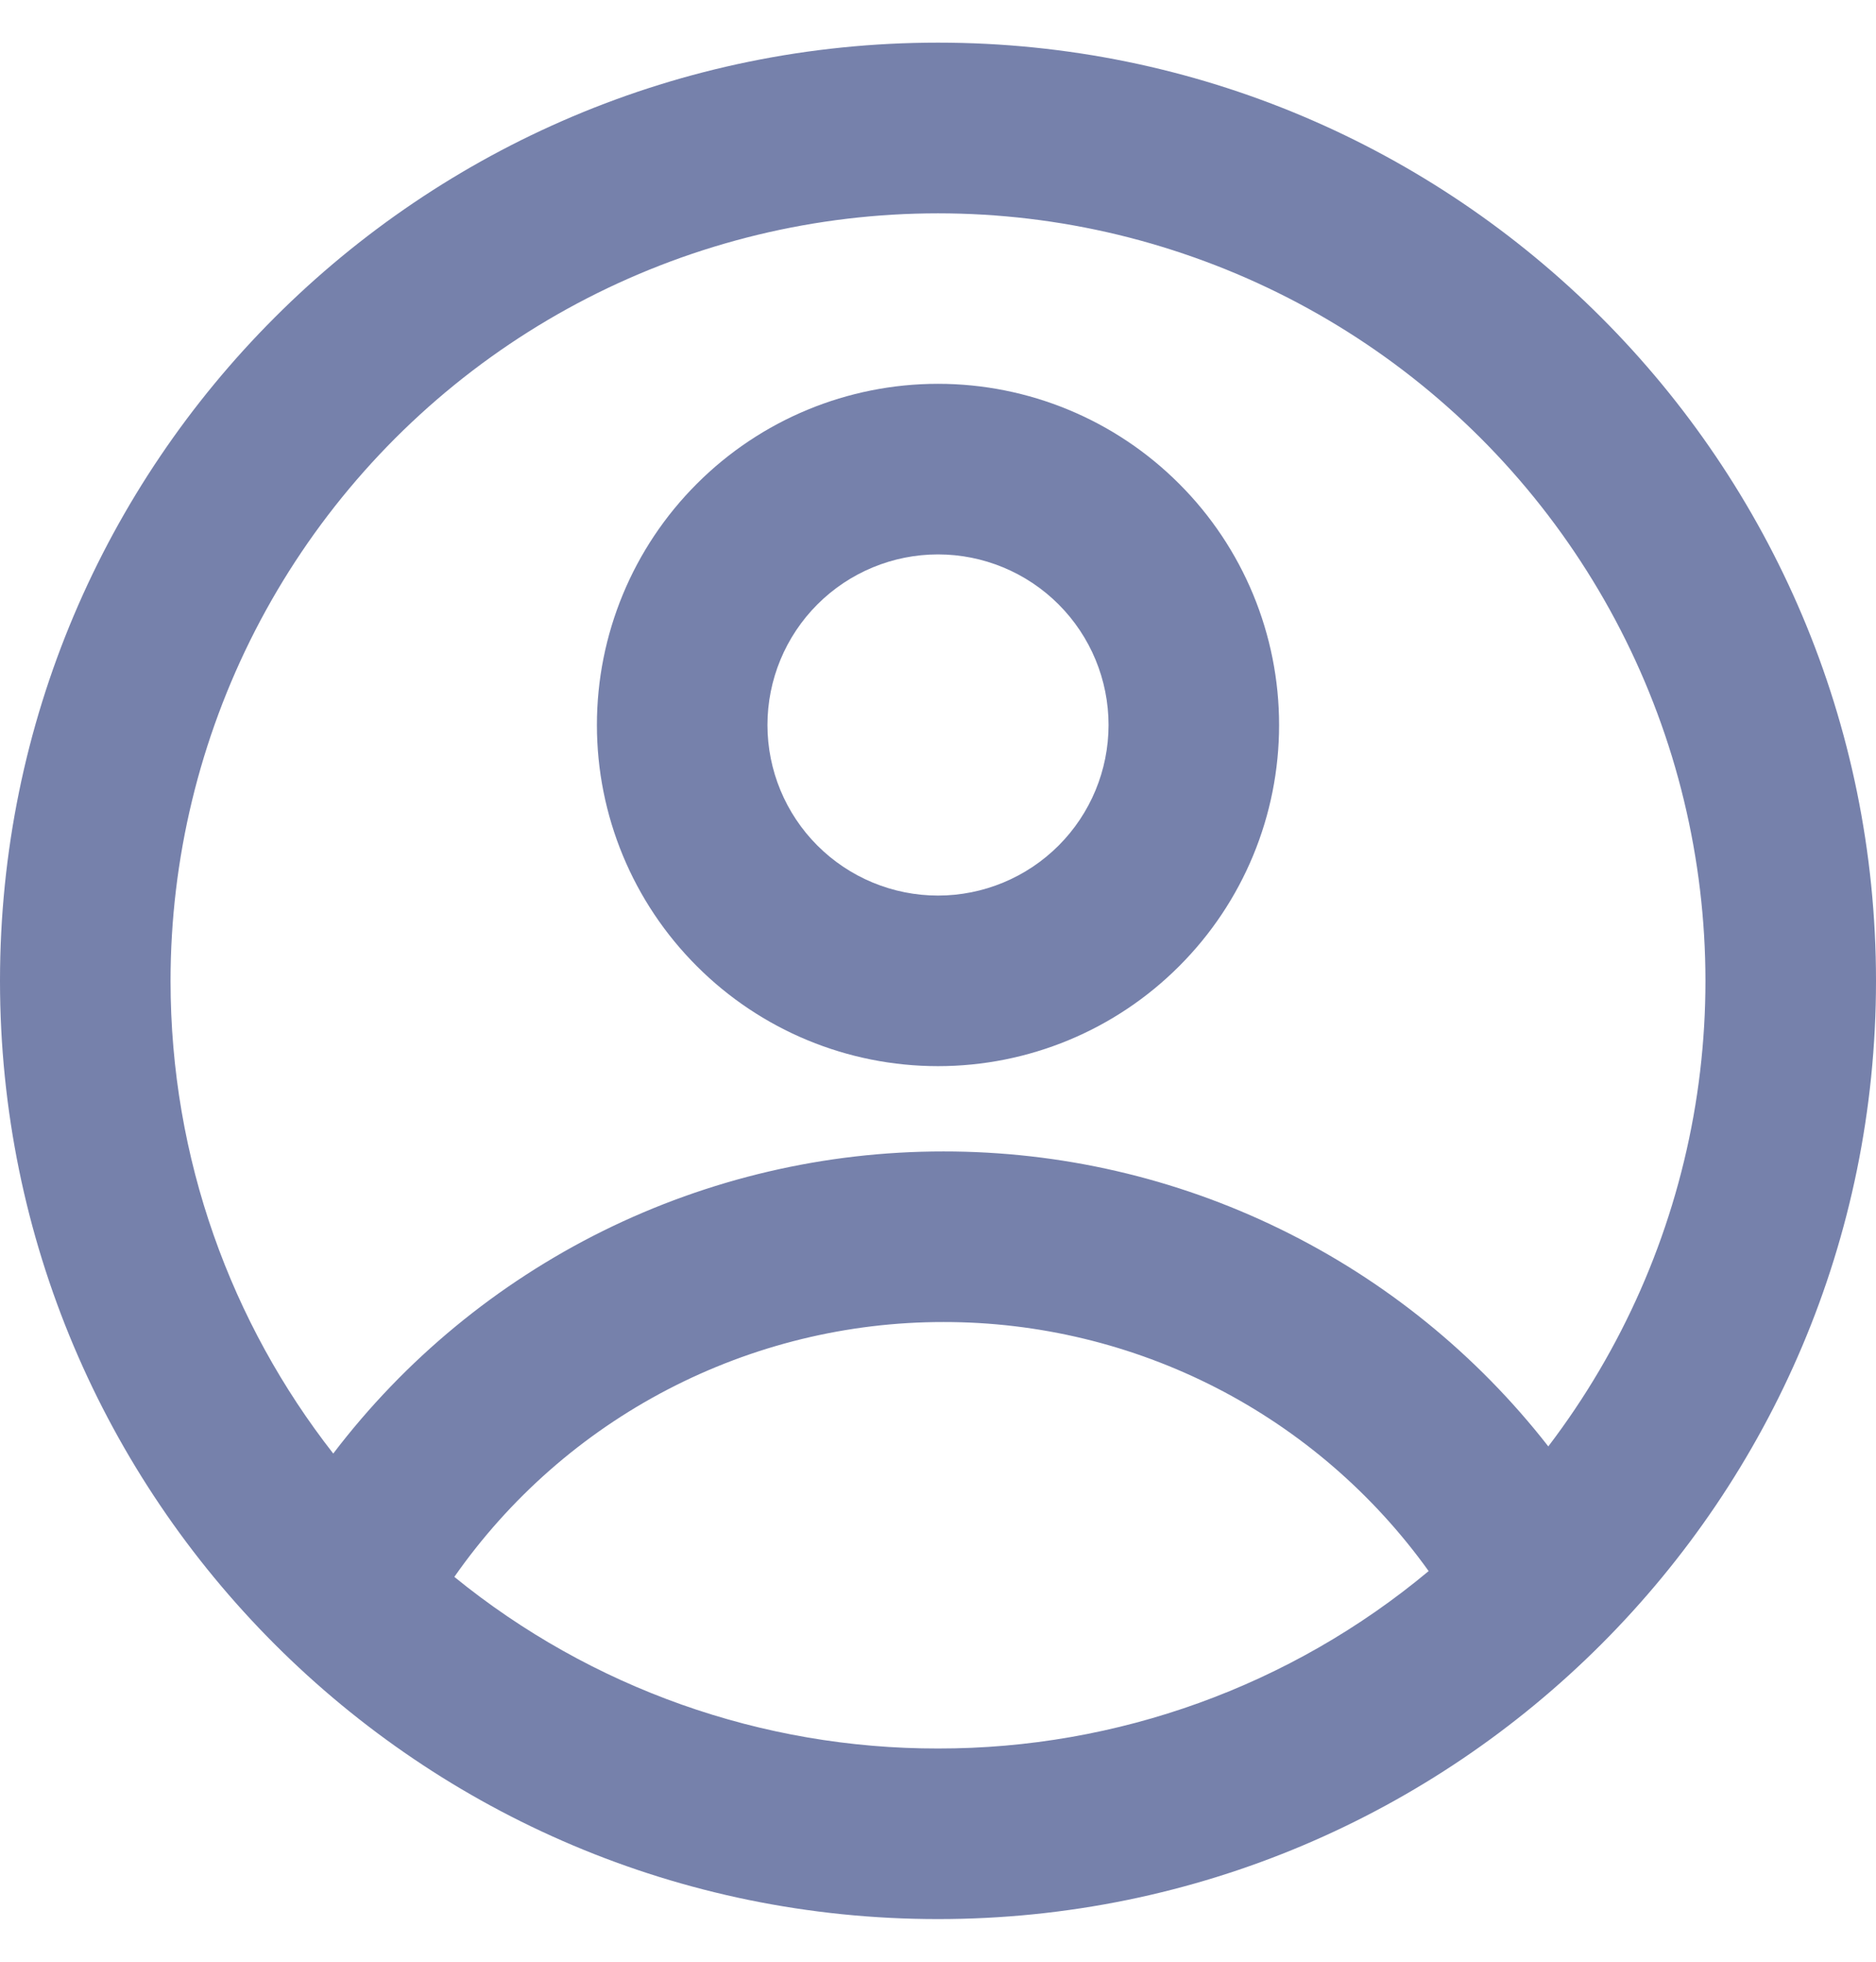 <svg width="22" height="23" viewBox="0 0 22 23" fill="none" xmlns="http://www.w3.org/2000/svg">
<path fill-rule="evenodd" clip-rule="evenodd" d="M15 8.5C15 9.561 14.579 10.578 13.828 11.328C13.078 12.079 12.061 12.5 11 12.5C9.939 12.5 8.922 12.079 8.172 11.328C7.421 10.578 7 9.561 7 8.5C7 7.439 7.421 6.422 8.172 5.672C8.922 4.921 9.939 4.5 11 4.5C12.061 4.5 13.078 4.921 13.828 5.672C14.579 6.422 15 7.439 15 8.5ZM13 8.5C13 9.03 12.789 9.539 12.414 9.914C12.039 10.289 11.53 10.5 11 10.5C10.47 10.5 9.961 10.289 9.586 9.914C9.211 9.539 9 9.03 9 8.5C9 7.97 9.211 7.461 9.586 7.086C9.961 6.711 10.47 6.5 11 6.5C11.53 6.5 12.039 6.711 12.414 7.086C12.789 7.461 13 7.97 13 8.5Z" fill="#7681AB"/>
<path fill-rule="evenodd" clip-rule="evenodd" d="M11 0.5C4.925 0.5 0 5.425 0 11.5C0 17.575 4.925 22.5 11 22.5C17.075 22.5 22 17.575 22 11.5C22 5.425 17.075 0.5 11 0.5ZM2 11.5C2 13.59 2.713 15.514 3.908 17.042C4.747 15.94 5.83 15.047 7.071 14.432C8.313 13.818 9.68 13.499 11.065 13.5C12.432 13.499 13.782 13.809 15.011 14.409C16.24 15.008 17.316 15.88 18.157 16.958C19.023 15.822 19.607 14.495 19.859 13.089C20.111 11.682 20.024 10.236 19.607 8.869C19.189 7.502 18.451 6.255 17.456 5.23C16.46 4.205 15.234 3.432 13.88 2.975C12.527 2.517 11.083 2.389 9.67 2.6C8.257 2.811 6.914 3.356 5.753 4.189C4.592 5.022 3.646 6.12 2.993 7.391C2.341 8.663 2 10.071 2 11.5ZM11 20.5C8.934 20.503 6.93 19.792 5.328 18.488C5.973 17.565 6.831 16.811 7.83 16.291C8.829 15.771 9.939 15.499 11.065 15.5C12.177 15.499 13.274 15.764 14.263 16.271C15.252 16.779 16.106 17.516 16.754 18.42C15.139 19.767 13.103 20.503 11 20.5Z" fill="#7681AB"/>
</svg>
